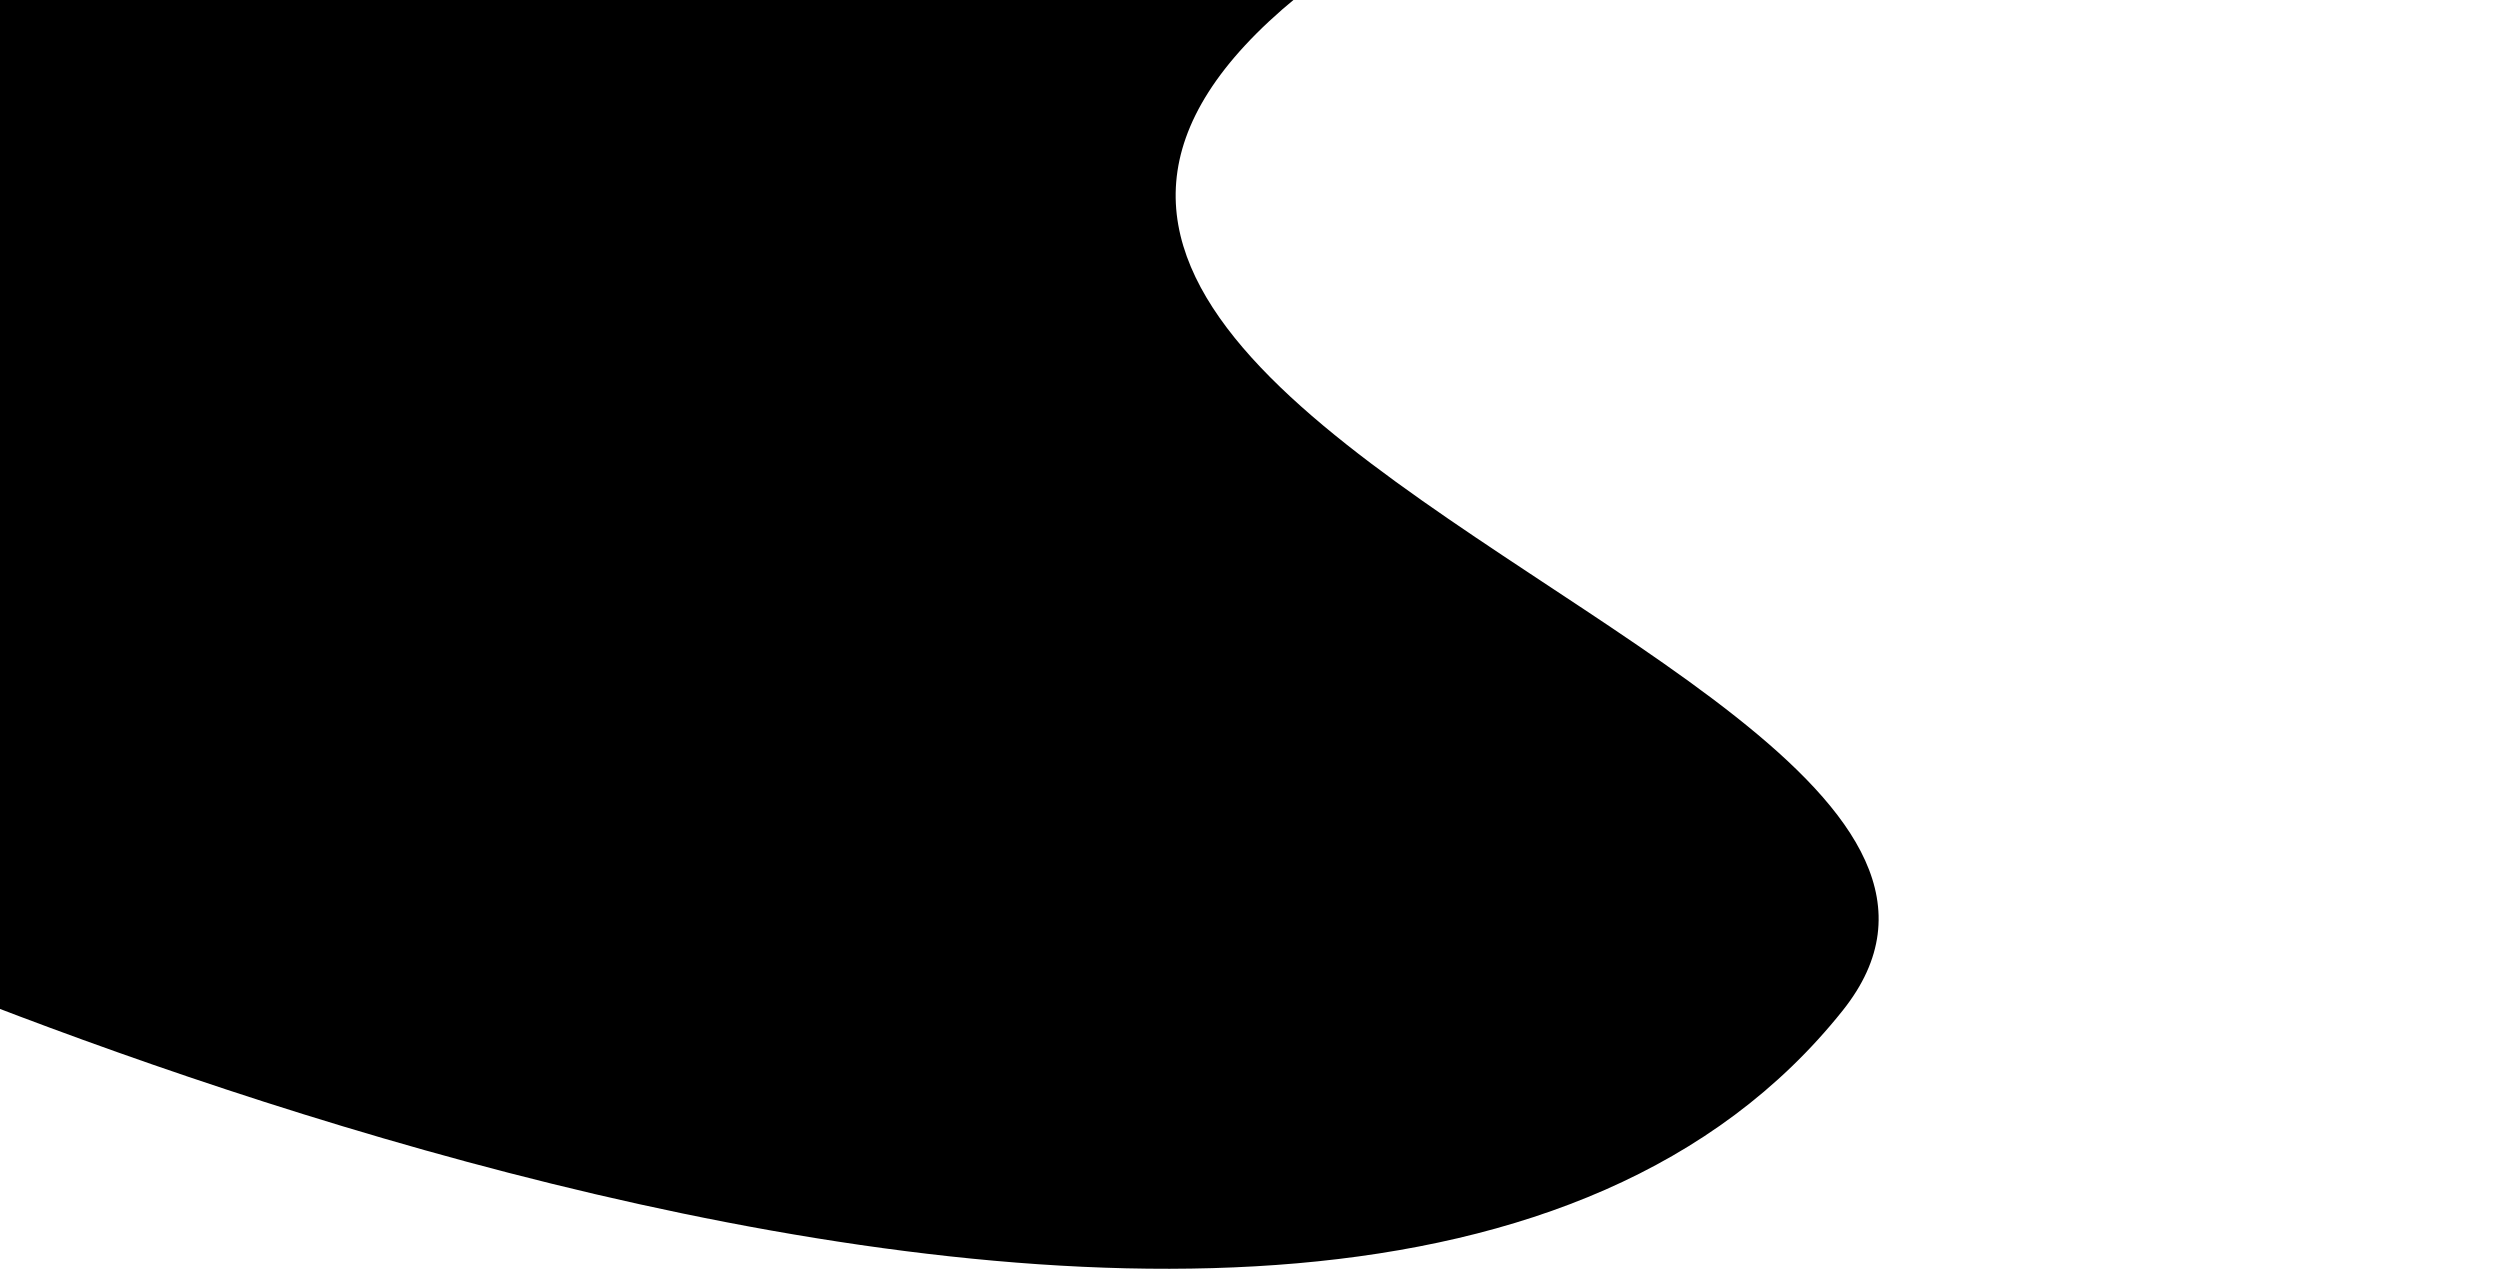  <svg width="1279" height="650" viewBox="0 0 1279 650" fill="none" xmlns="http://www.w3.org/2000/svg">
  <path d="
    M   -138 -167.889
    C   -138 -167.889 
        2002 -494.389 
        1020.73 -167.889
        
    C   39.456 158.611 
        1111.22 305.526 
        942.746 516.955
    C   681.205 845.177 
        -138 458.649 
        -138 458.649
    V   -167.889
    Z" 
fill="#000" />
  </svg>